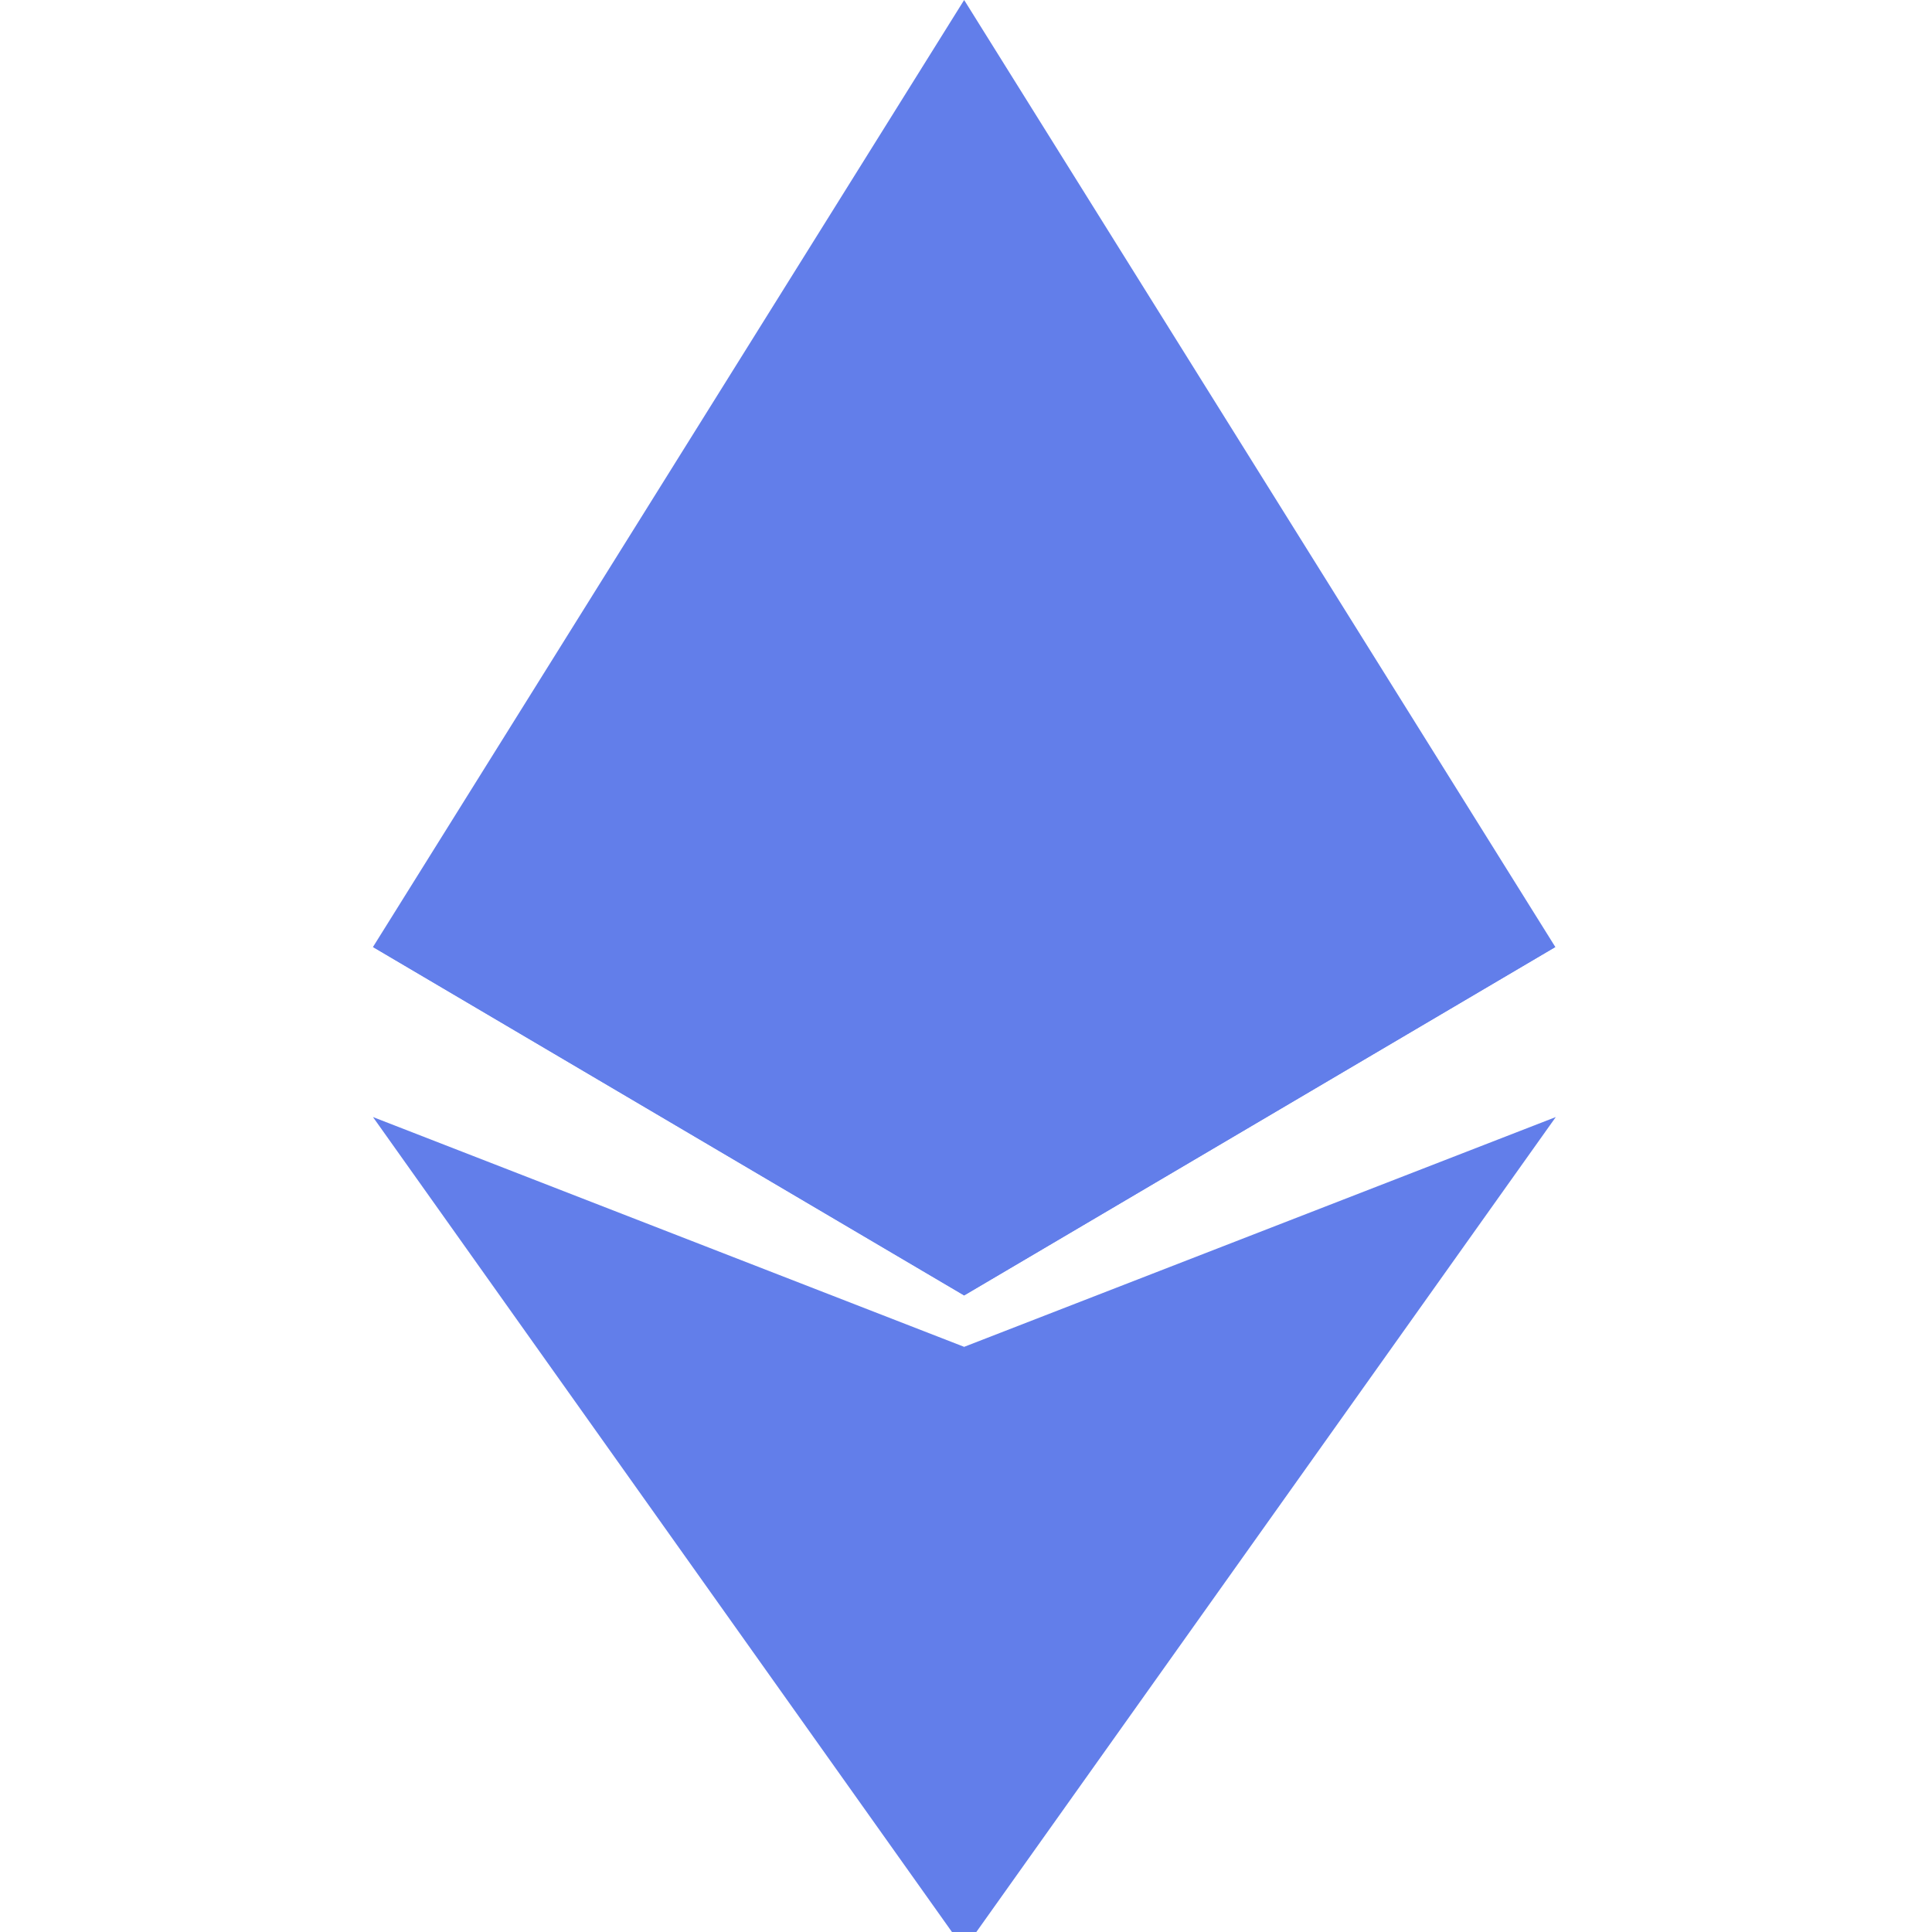 <svg width="40" height="40" viewBox="0 0 256 417" xmlns="http://www.w3.org/2000/svg">
  <g fill="#627EEA">
    <path d="M127.6 0L124.2 11.7v264.5l3.4 3.4 127.6-75.2z"></path>
    <path d="M127.6 0L0 204.4l127.6 75.2V0z"></path>
    <path d="M127.6 290.7L125.8 292.9v122.5l1.8 5.3 127.7-179.6z"></path>
    <path d="M127.6 420.7V290.7L0 241.1z"></path>
    <path d="M127.6 279.6l127.6-75.2-127.6-57.9z"></path>
    <path d="M0 204.4l127.6 75.2v-133.1z"></path>
  </g>
</svg>
